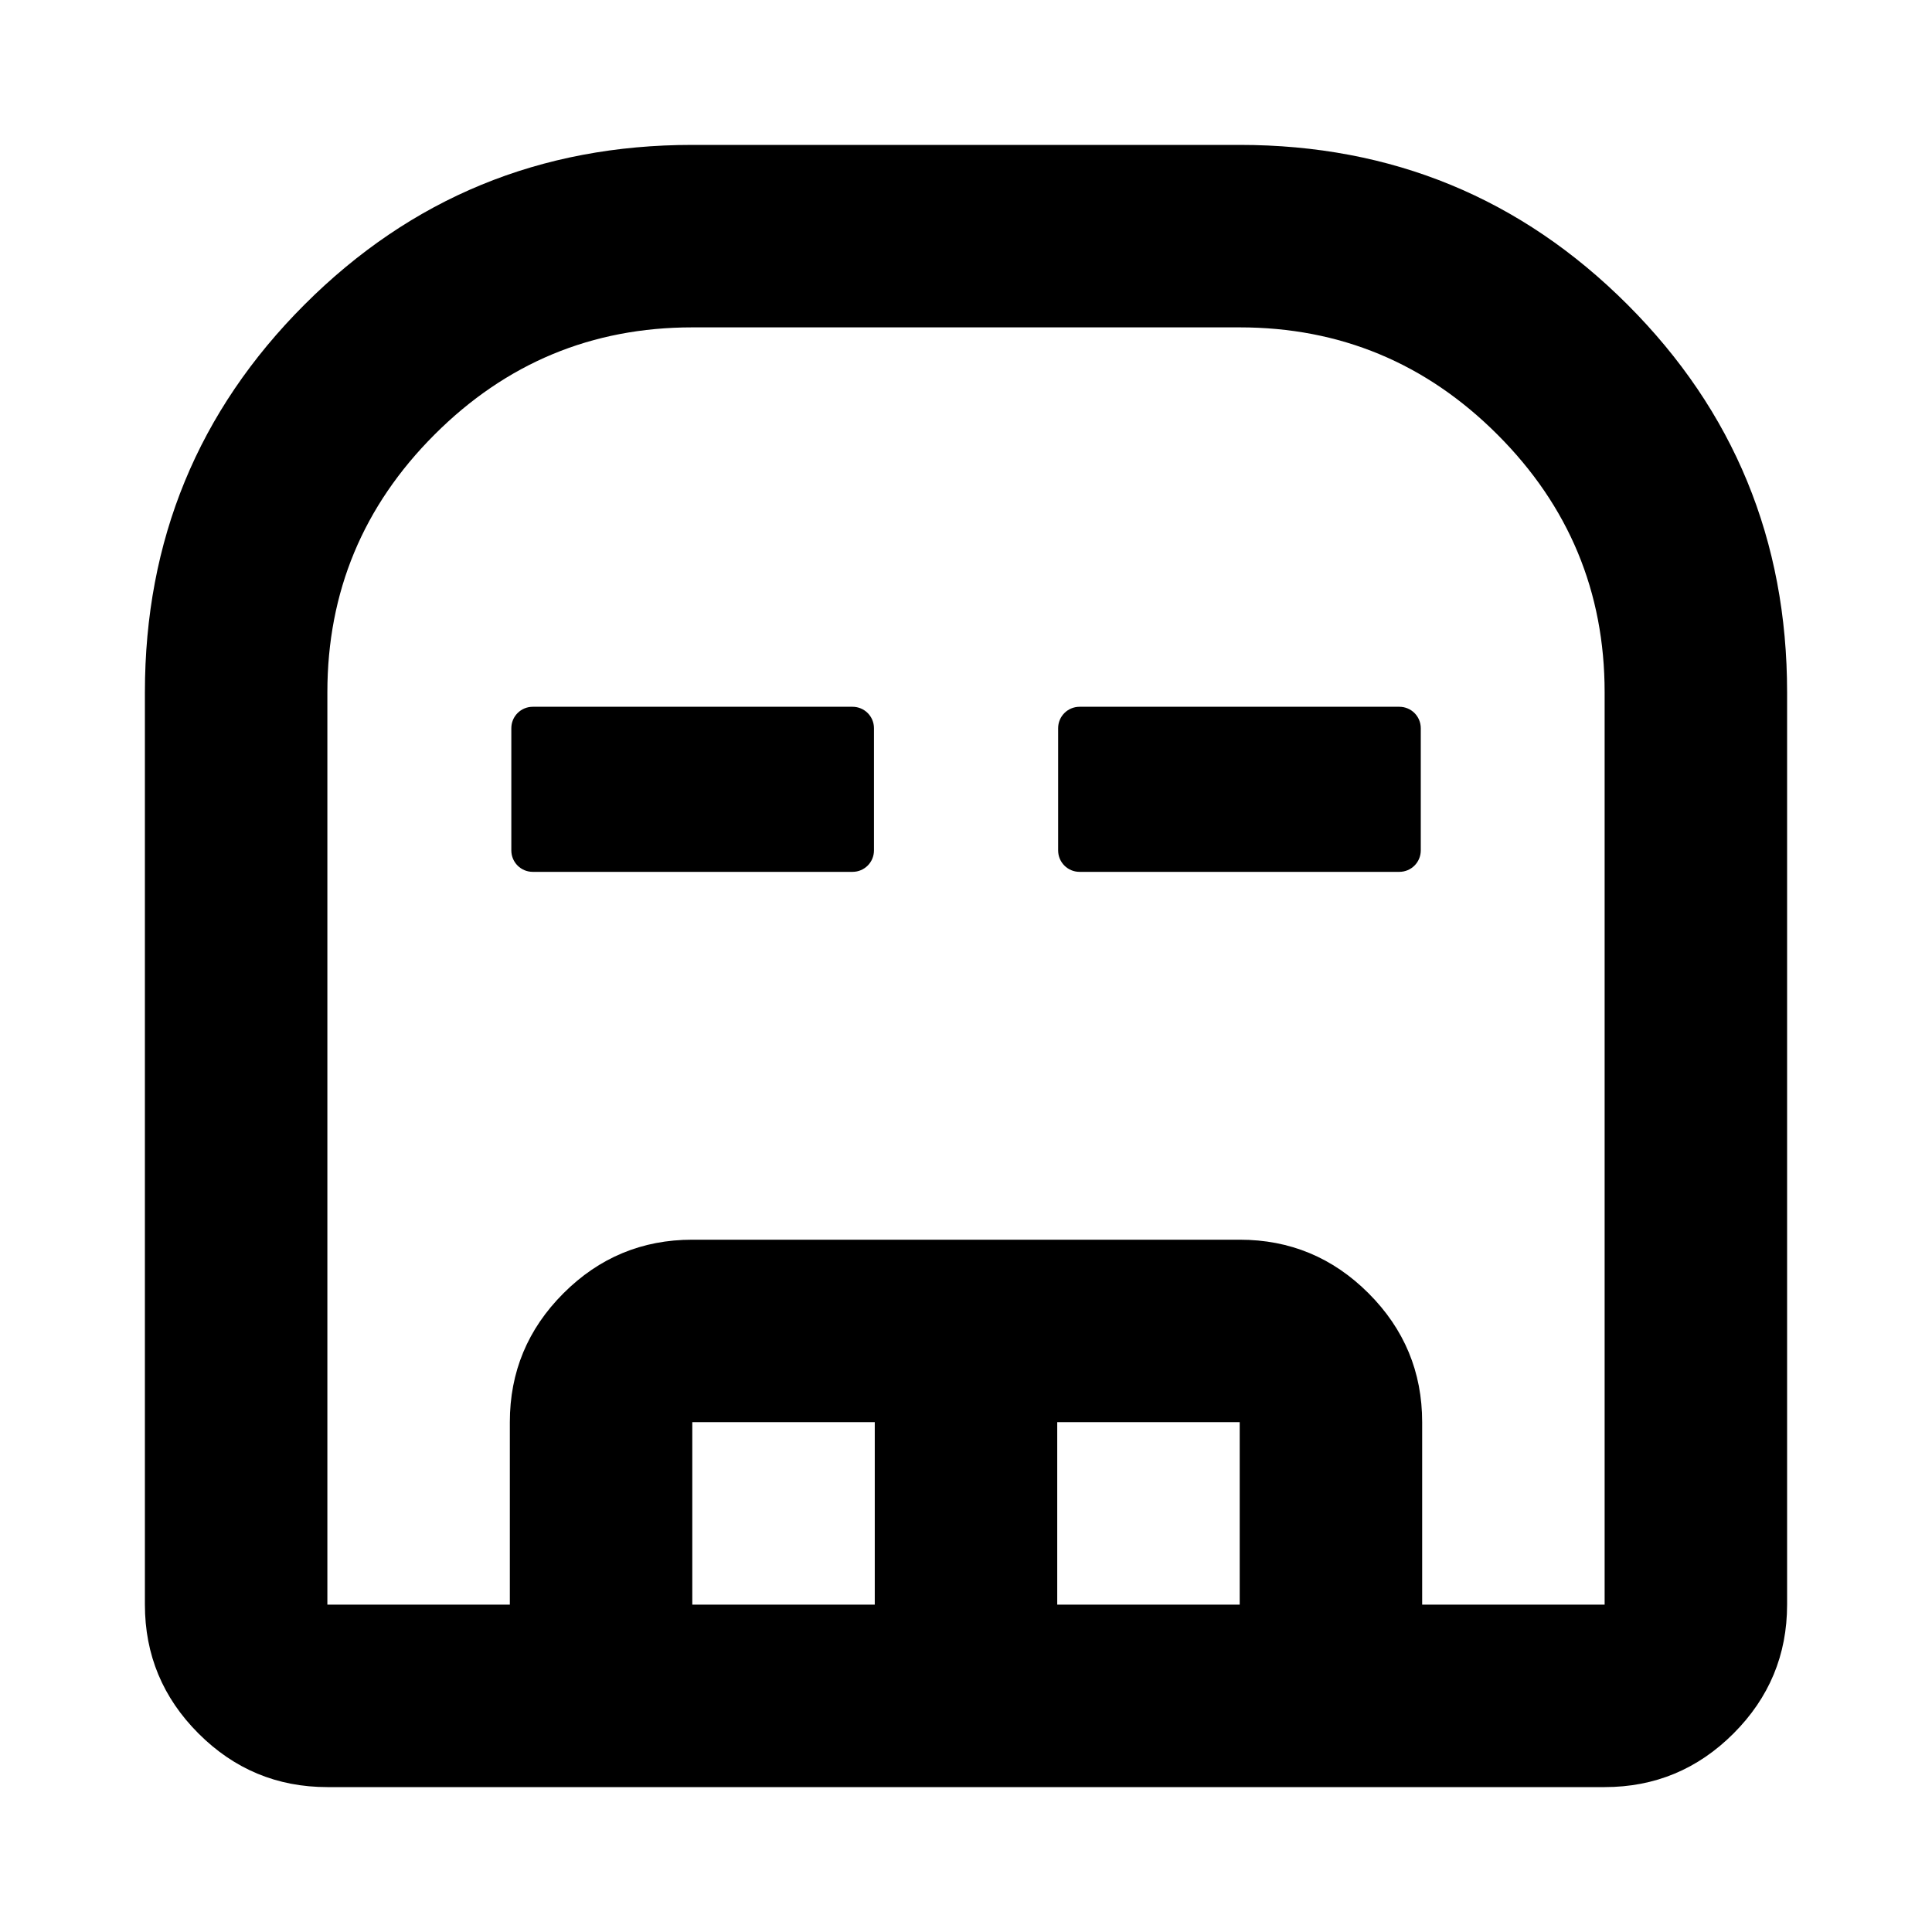 <svg
  xmlns="http://www.w3.org/2000/svg"
  viewBox="0 -960 960 960"
  height="1px"
  width="1px"
>
  <path
    d="m 162.667,-72 q -37.4,0 -64.033,-26.633 Q 72,-125.267 72,-162.667 V -616 Q 72,-729.333 151.333,-808.667 230.667,-888 344,-888 h 272 q 113.333,0 192.667,79.333 Q 888,-729.333 888,-616 v 453.333 q 0,37.4 -26.633,64.034 Q 834.733,-72 797.333,-72 Z m 0,-90.667 H 797.333 V -616 q 0,-74.8 -53.266,-128.067 Q 690.8,-797.333 616,-797.333 H 344 q -74.8,0 -128.067,53.266 Q 162.667,-690.8 162.667,-616 Z m 90.666,0 v -90.666 q 0,-37.4 26.634,-64.034 Q 306.6,-344 344,-344 h 272 q 37.4,0 64.033,26.633 26.634,26.634 26.634,64.034 v 90.666 H 616 v -90.666 h -90.667 v 90.666 h -90.666 v -90.666 H 344 v 90.666 z"
    style="stroke-width:1.133"
  />
  <path
    id="eyes"
    d="M 536.44,-608.806 H 695.315 c 5.906,0 10.661,4.755 10.661,10.661 v 60.705 c 0,5.906 -4.755,10.661 -10.661,10.661 H 536.44 c -5.906,0 -10.661,-4.755 -10.661,-10.661 v -60.705 c 0,-5.906 4.755,-10.661 10.661,-10.661 z m -271.705,0 h 158.875 c 5.906,0 10.661,4.755 10.661,10.661 v 60.705 c 0,5.906 -4.755,10.661 -10.661,10.661 H 264.735 c -5.906,0 -10.661,-4.755 -10.661,-10.661 v -60.705 c 0,-5.906 4.755,-10.661 10.661,-10.661 z"
    style="fill-rule:evenodd;stroke-width:0.789;stroke-linecap:round;stroke-linejoin:round" 
  />
</svg>

